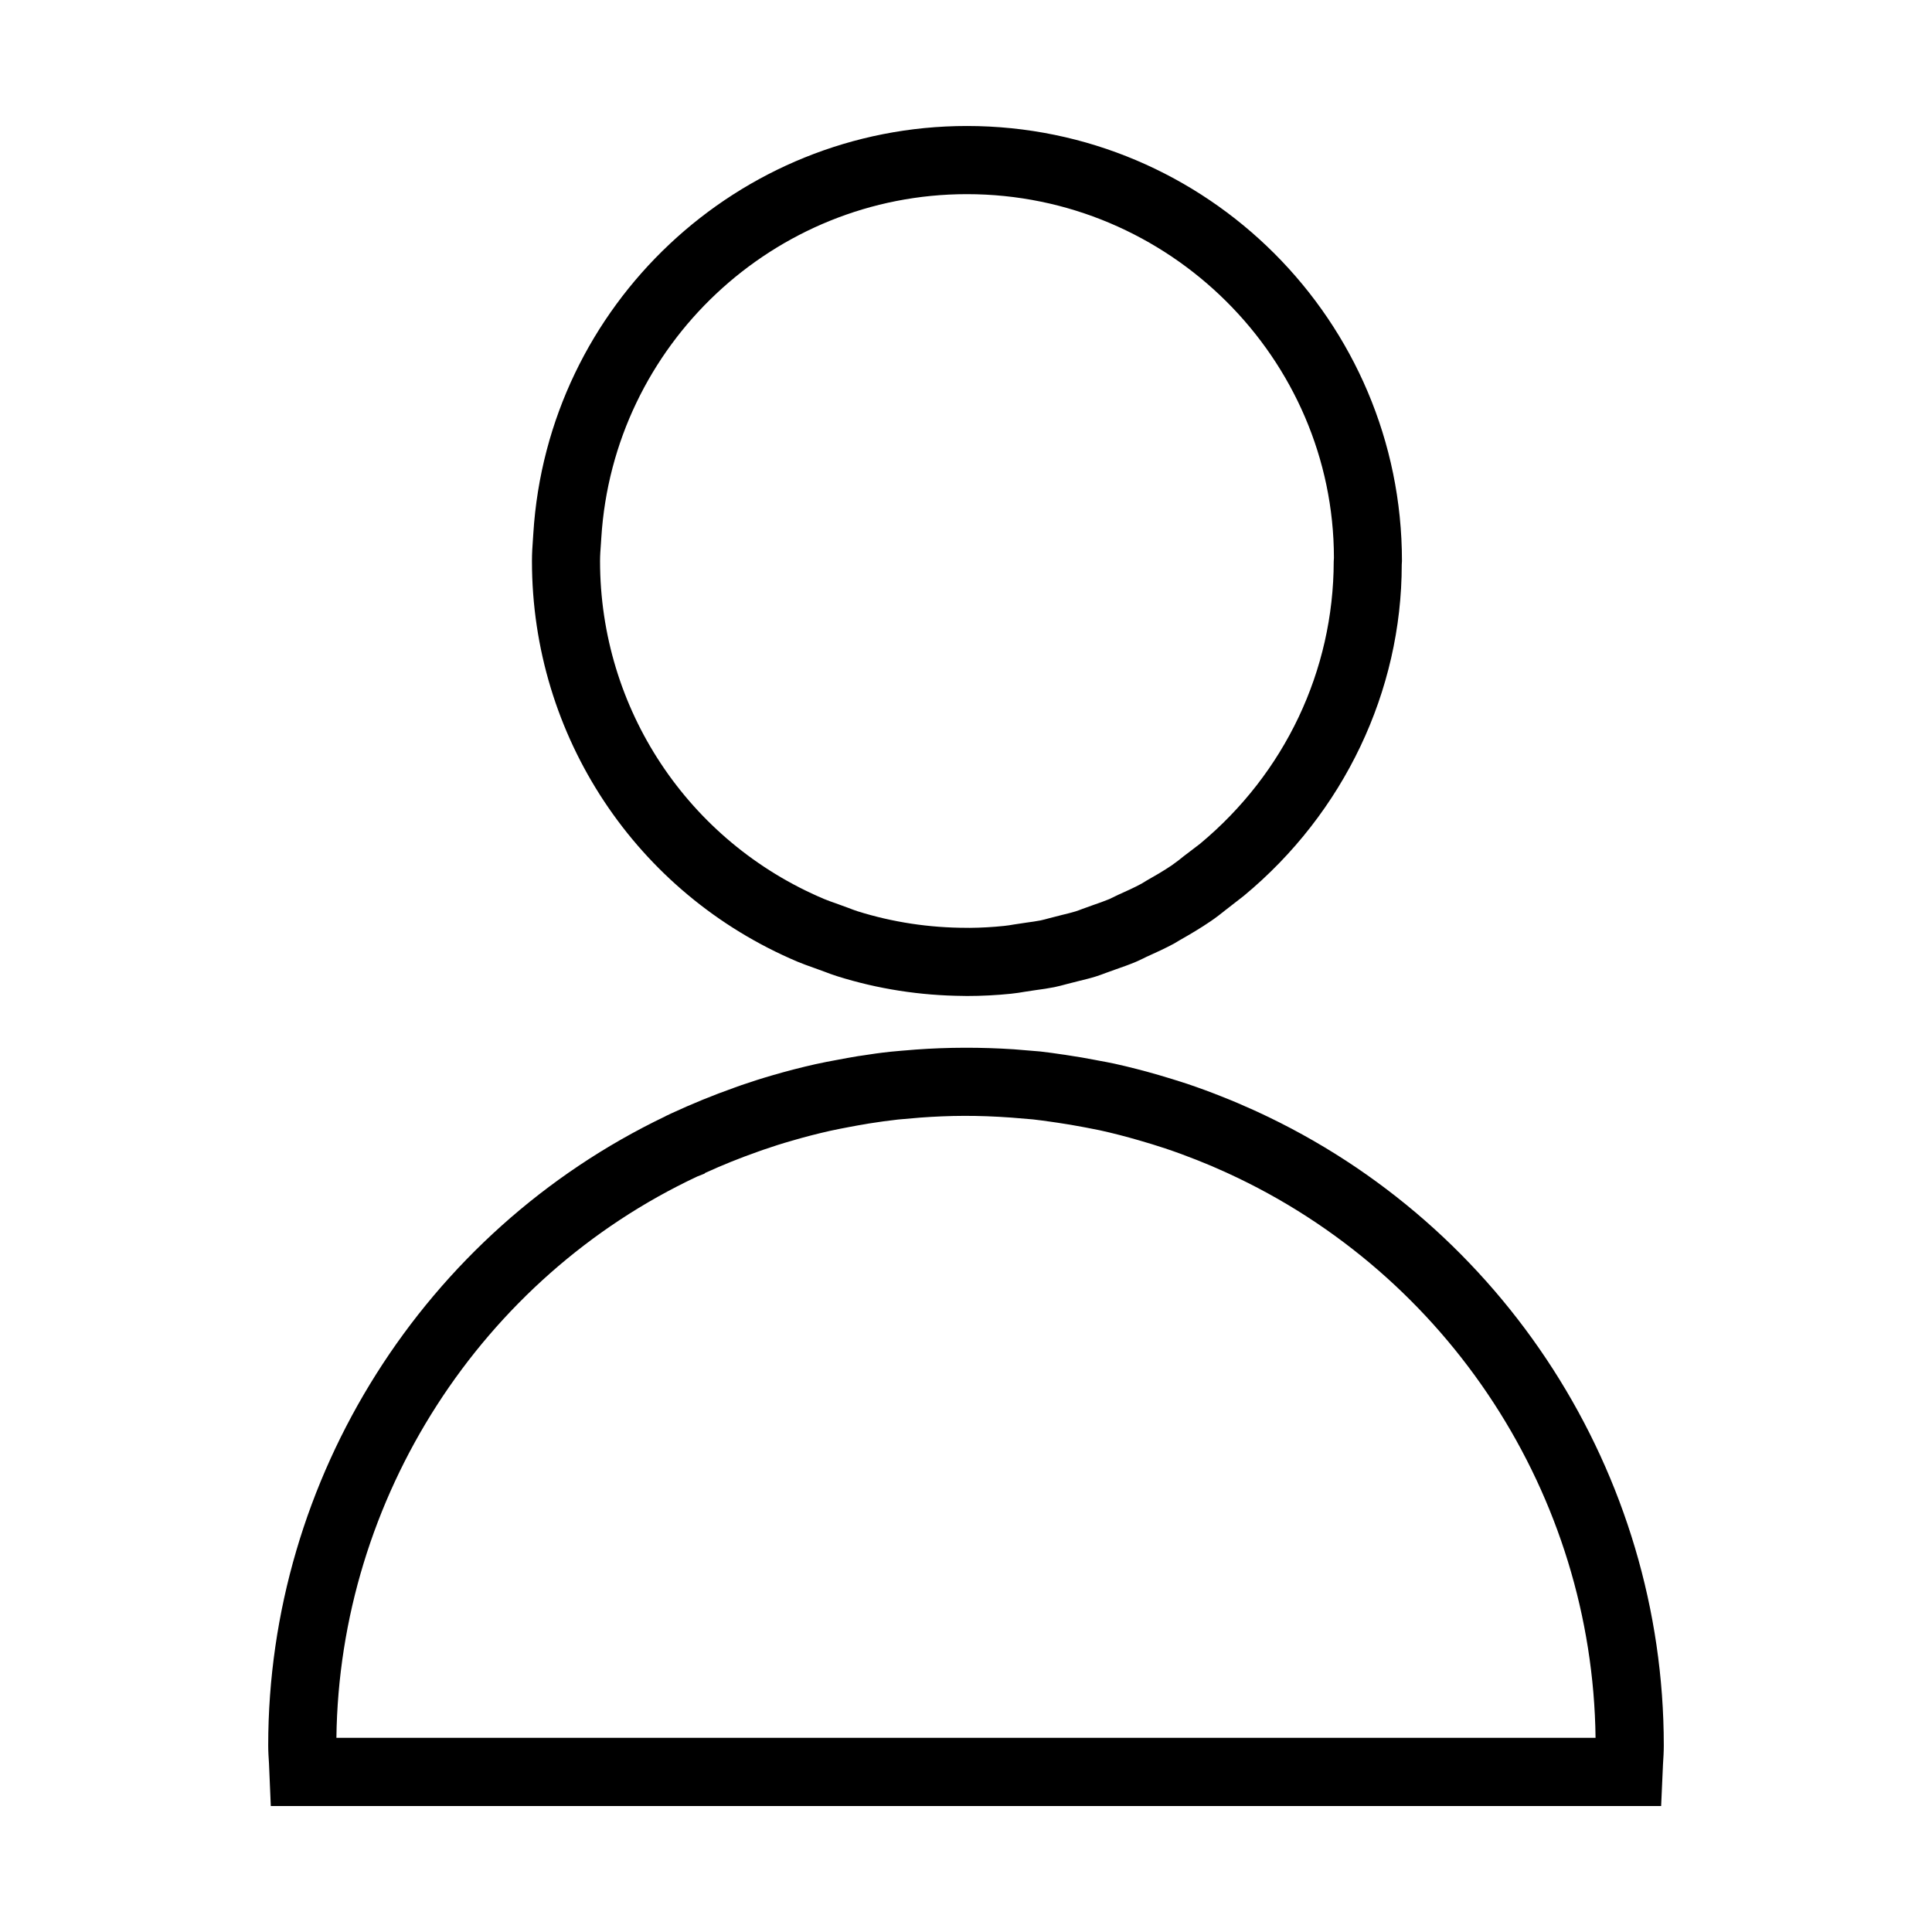 <?xml version="1.0" encoding="utf-8"?>
<!-- Generator: Adobe Illustrator 15.1.0, SVG Export Plug-In . SVG Version: 6.00 Build 0)  -->
<!DOCTYPE svg PUBLIC "-//W3C//DTD SVG 1.1//EN" "http://www.w3.org/Graphics/SVG/1.1/DTD/svg11.dtd">
<svg version="1.1" id="Layer_1" xmlns="http://www.w3.org/2000/svg" xmlns:xlink="http://www.w3.org/1999/xlink" x="0px" y="0px"
	 width="56.69px" height="56.69px" viewBox="0 0 56.69 56.69" enable-background="new 0 0 56.69 56.69" xml:space="preserve">
<path d="M36.887,32.619l-0.126-0.057c-0.301-0.137-0.604-0.266-0.913-0.387c-0.337-0.135-0.679-0.26-1.026-0.377
	c-0.274-0.09-0.55-0.174-0.829-0.256c-0.425-0.123-0.854-0.234-1.296-0.332c-0.15-0.031-0.303-0.061-0.455-0.088l-0.104-0.02
	c-0.261-0.051-0.523-0.096-0.788-0.135l-0.076-0.012c-0.003,0-0.005-0.002-0.008-0.002l-0.076-0.01
	c-0.22-0.033-0.439-0.064-0.667-0.09l-0.776-0.064c-0.954-0.063-1.937-0.061-2.88,0.008l-0.275,0.023l-0.128,0.01l-0.321,0.029
	c-0.295,0.031-0.588,0.072-0.881,0.119l-0.086,0.012c-0.2,0.033-0.4,0.07-0.597,0.107c-0.219,0.039-0.435,0.082-0.651,0.129
	c-0.418,0.094-0.833,0.201-1.235,0.318c-0.32,0.092-0.636,0.193-0.933,0.295l-0.206,0.074c-0.63,0.223-1.256,0.479-1.862,0.76
	L19.53,32.75l-0.003,0.004C12.44,36.146,7.87,43.373,7.87,51.215c0,0.18,0.012,0.357,0.023,0.535l0.053,1.244h40.796l0.055-1.23
	c0.012-0.182,0.023-0.363,0.023-0.549C48.82,43.248,44.139,35.957,36.887,32.619z M9.871,50.994
	c0.086-7.041,4.249-13.5,10.594-16.475l0.204-0.08l0.024-0.023c0.497-0.227,1.01-0.434,1.53-0.617l0.165-0.059
	c0.283-0.098,0.565-0.188,0.858-0.271c0.365-0.107,0.737-0.203,1.11-0.287c0.193-0.041,0.386-0.08,0.585-0.117
	c0.158-0.029,0.315-0.059,0.474-0.084l0.078-0.014c0.286-0.045,0.573-0.086,0.859-0.117l0.654-0.057
	c0.856-0.063,1.675-0.072,2.667,0l0.636,0.053c0.157,0.018,0.314,0.039,0.505,0.066l0.229,0.033
	c0.239,0.035,0.478,0.076,0.718,0.121l0.112,0.021c0.135,0.025,0.269,0.051,0.396,0.078c0.394,0.086,0.781,0.188,1.165,0.299
	c0.254,0.074,0.506,0.15,0.752,0.232c0.312,0.104,0.62,0.217,0.925,0.338c0.293,0.115,0.582,0.238,0.868,0.369l0.05,0.023
	c6.489,2.977,10.703,9.457,10.789,16.566H9.871z M23.402,28.219c0.15,0.063,0.305,0.118,0.46,0.173l0.325,0.118
	c0.125,0.048,0.251,0.095,0.379,0.135c1.192,0.375,2.439,0.568,3.707,0.578l0.101,0.002c0.435,0,0.871-0.023,1.289-0.066
	c0.144-0.014,0.284-0.037,0.425-0.061l0.313-0.047c0.176-0.023,0.352-0.049,0.536-0.085c0.126-0.026,0.248-0.059,0.37-0.092
	l0.342-0.087c0.169-0.041,0.338-0.082,0.505-0.134c0.104-0.033,0.206-0.071,0.307-0.109l0.275-0.099
	c0.196-0.068,0.394-0.138,0.592-0.221c0.077-0.033,0.152-0.069,0.226-0.105l0.089-0.044c0.271-0.121,0.541-0.245,0.809-0.389
	l0.174-0.104c0.3-0.17,0.599-0.346,0.902-0.553c0.157-0.106,0.307-0.225,0.455-0.343l0.512-0.398
	c2.944-2.437,4.636-6.013,4.636-9.722l0.006-0.106c0-7.038-5.726-12.763-12.764-12.763c-6.718,0-12.307,5.253-12.724,11.959
	l-0.011,0.166c-0.016,0.211-0.029,0.422-0.029,0.638C15.607,21.601,18.666,26.216,23.402,28.219z M17.632,15.961l0.012-0.18
	c0.352-5.655,5.064-10.084,10.728-10.084c5.936,0,10.764,4.828,10.769,10.672l-0.006,0.105c-0.004,3.202-1.432,6.217-3.927,8.288
	l-0.475,0.362c-0.106,0.086-0.213,0.172-0.346,0.264c-0.24,0.163-0.494,0.31-0.752,0.456l-0.143,0.087
	c-0.216,0.116-0.443,0.219-0.679,0.324l-0.265,0.128c-0.152,0.063-0.312,0.118-0.47,0.173l-0.33,0.119
	c-0.064,0.024-0.129,0.05-0.192,0.069c-0.123,0.038-0.249,0.067-0.374,0.098l-0.399,0.102c-0.086,0.023-0.171,0.047-0.247,0.063
	c-0.133,0.026-0.269,0.044-0.404,0.063l-0.38,0.057c-0.092,0.016-0.184,0.032-0.287,0.042c-0.333,0.035-0.668,0.054-1.008,0.057
	l-0.094-0.001h-0.002c-1.095-0.001-2.17-0.164-3.198-0.486c-0.089-0.028-0.176-0.063-0.263-0.096l-0.376-0.137
	c-0.117-0.041-0.233-0.081-0.345-0.128c-3.992-1.688-6.572-5.582-6.572-9.917C17.607,16.292,17.62,16.126,17.632,15.961z"/>
</svg>
